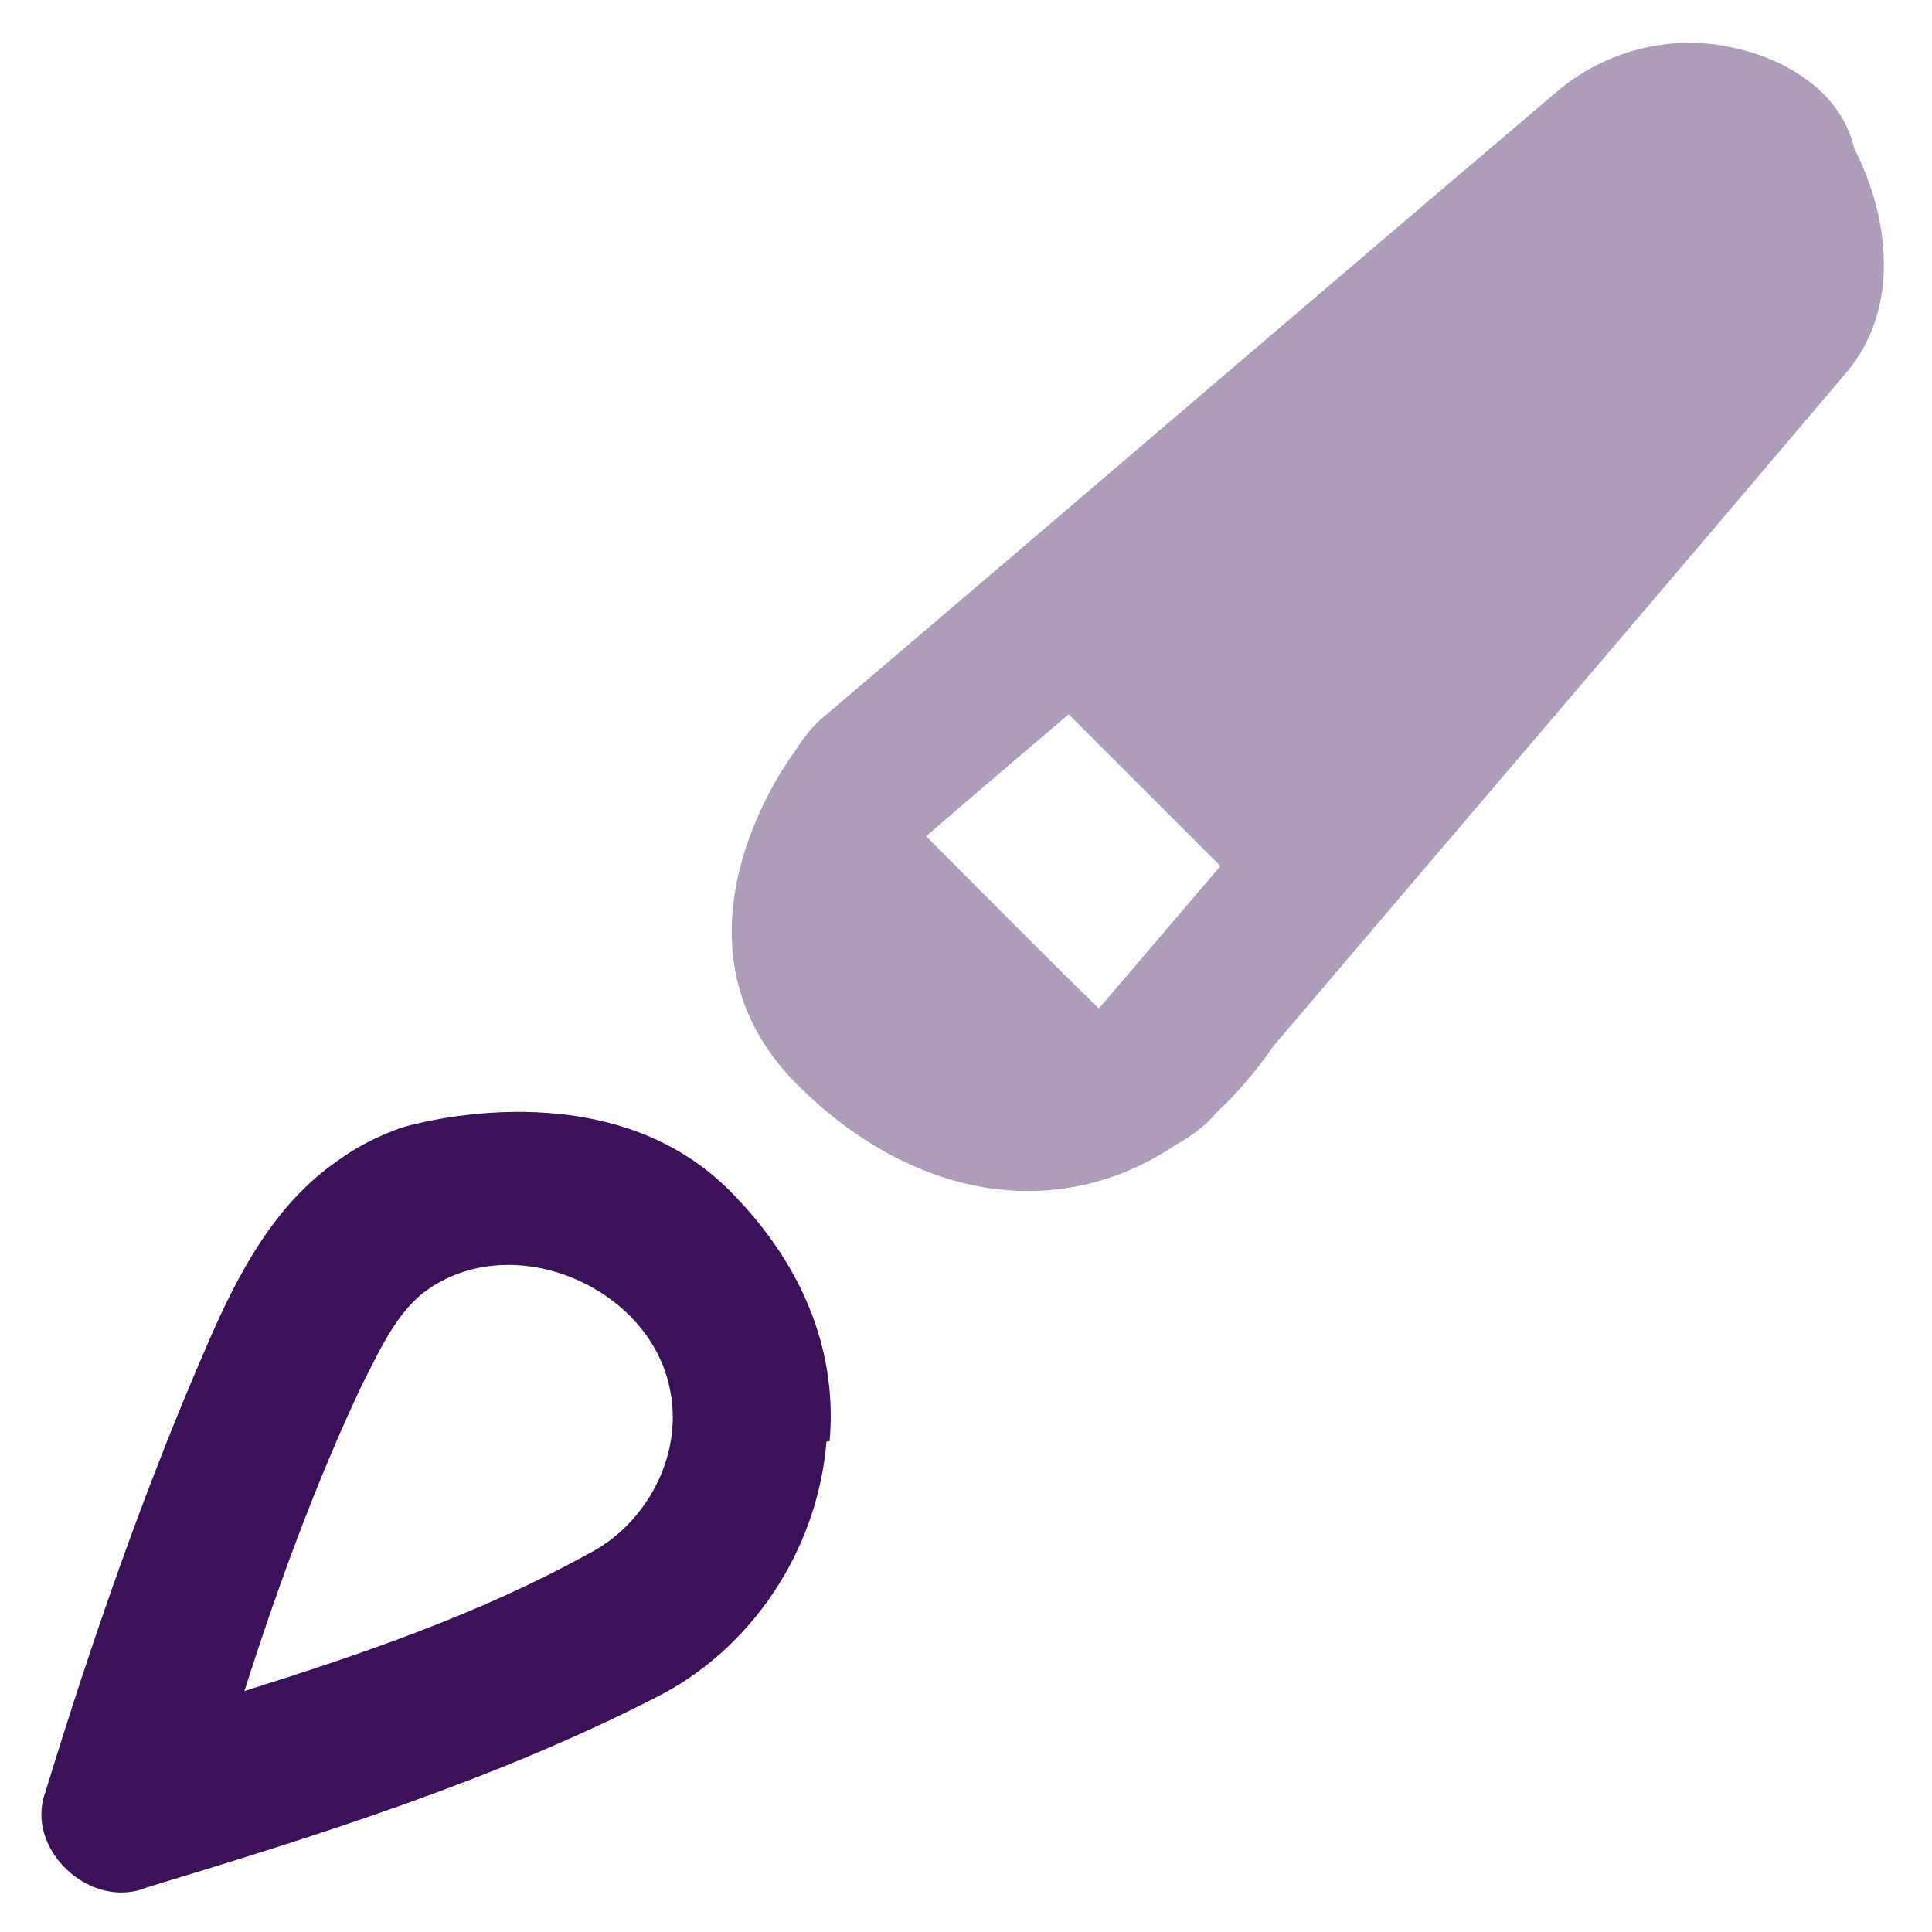 <?xml version="1.0" encoding="UTF-8"?>
<svg width="35px" height="35px" viewBox="0 0 35 35" version="1.1" xmlns="http://www.w3.org/2000/svg" xmlns:xlink="http://www.w3.org/1999/xlink">
    <!-- Generator: Sketch 52.4 (67378) - http://www.bohemiancoding.com/sketch -->
    <title>creative_touch</title>
    <desc>Created with Sketch.</desc>
    <g id="Page-1" stroke="none" stroke-width="1" fill="none" fill-rule="evenodd">
        <g id="creative_touch">
            <path d="M10.648,28.154 C8.69,29.237 6.556,29.965 4.427,30.635 C5.033,28.739 5.718,26.864 6.568,25.066 C6.92,24.393 7.239,23.618 7.942,23.24 C9.527,22.338 11.83,23.418 12.145,25.215 C12.37,26.384 11.701,27.624 10.648,28.154 M13.214,21.566 C11,19.349 7.473,20.368 7.274,20.428 C6.858,20.576 6.459,20.774 6.1,21.04 C4.969,21.826 4.312,23.079 3.776,24.311 C2.621,26.957 1.672,29.691 0.827,32.451 C0.429,33.498 1.646,34.62 2.665,34.191 C5.791,33.242 8.933,32.255 11.85,30.767 C13.618,29.892 14.814,28.074 14.972,26.115 C14.991,26.113 15.01,26.109 15.029,26.108 C15.163,24.603 14.645,23 13.214,21.566" id="Shape" fill="#3B1159"></path>
            <path d="M19.36,12.94 C20.278,13.857 21.194,14.774 22.11,15.69 C21.373,16.548 20.644,17.412 19.906,18.27 C18.853,17.241 17.819,16.192 16.778,15.15 C17.634,14.408 18.496,13.675 19.36,12.94 M33.59,2.687 C33.353,1.645 32.316,1.044 31.336,0.851 C30.229,0.616 29.042,0.936 28.188,1.675 C23.767,5.428 19.364,9.209 14.944,12.968 C14.708,13.161 14.526,13.398 14.376,13.654 L14.371,13.652 C14.371,13.652 11.816,17.022 14.441,19.647 C16.478,21.684 19.123,22.214 21.32,20.727 C21.593,20.579 21.841,20.389 22.047,20.147 C22.407,19.809 22.752,19.413 23.073,18.946 C26.53,14.88 29.999,10.822 33.449,6.749 C34.426,5.596 34.237,3.947 33.59,2.687" id="Shape" fill="#AE9CBB"></path>
        </g>
    </g>
</svg>